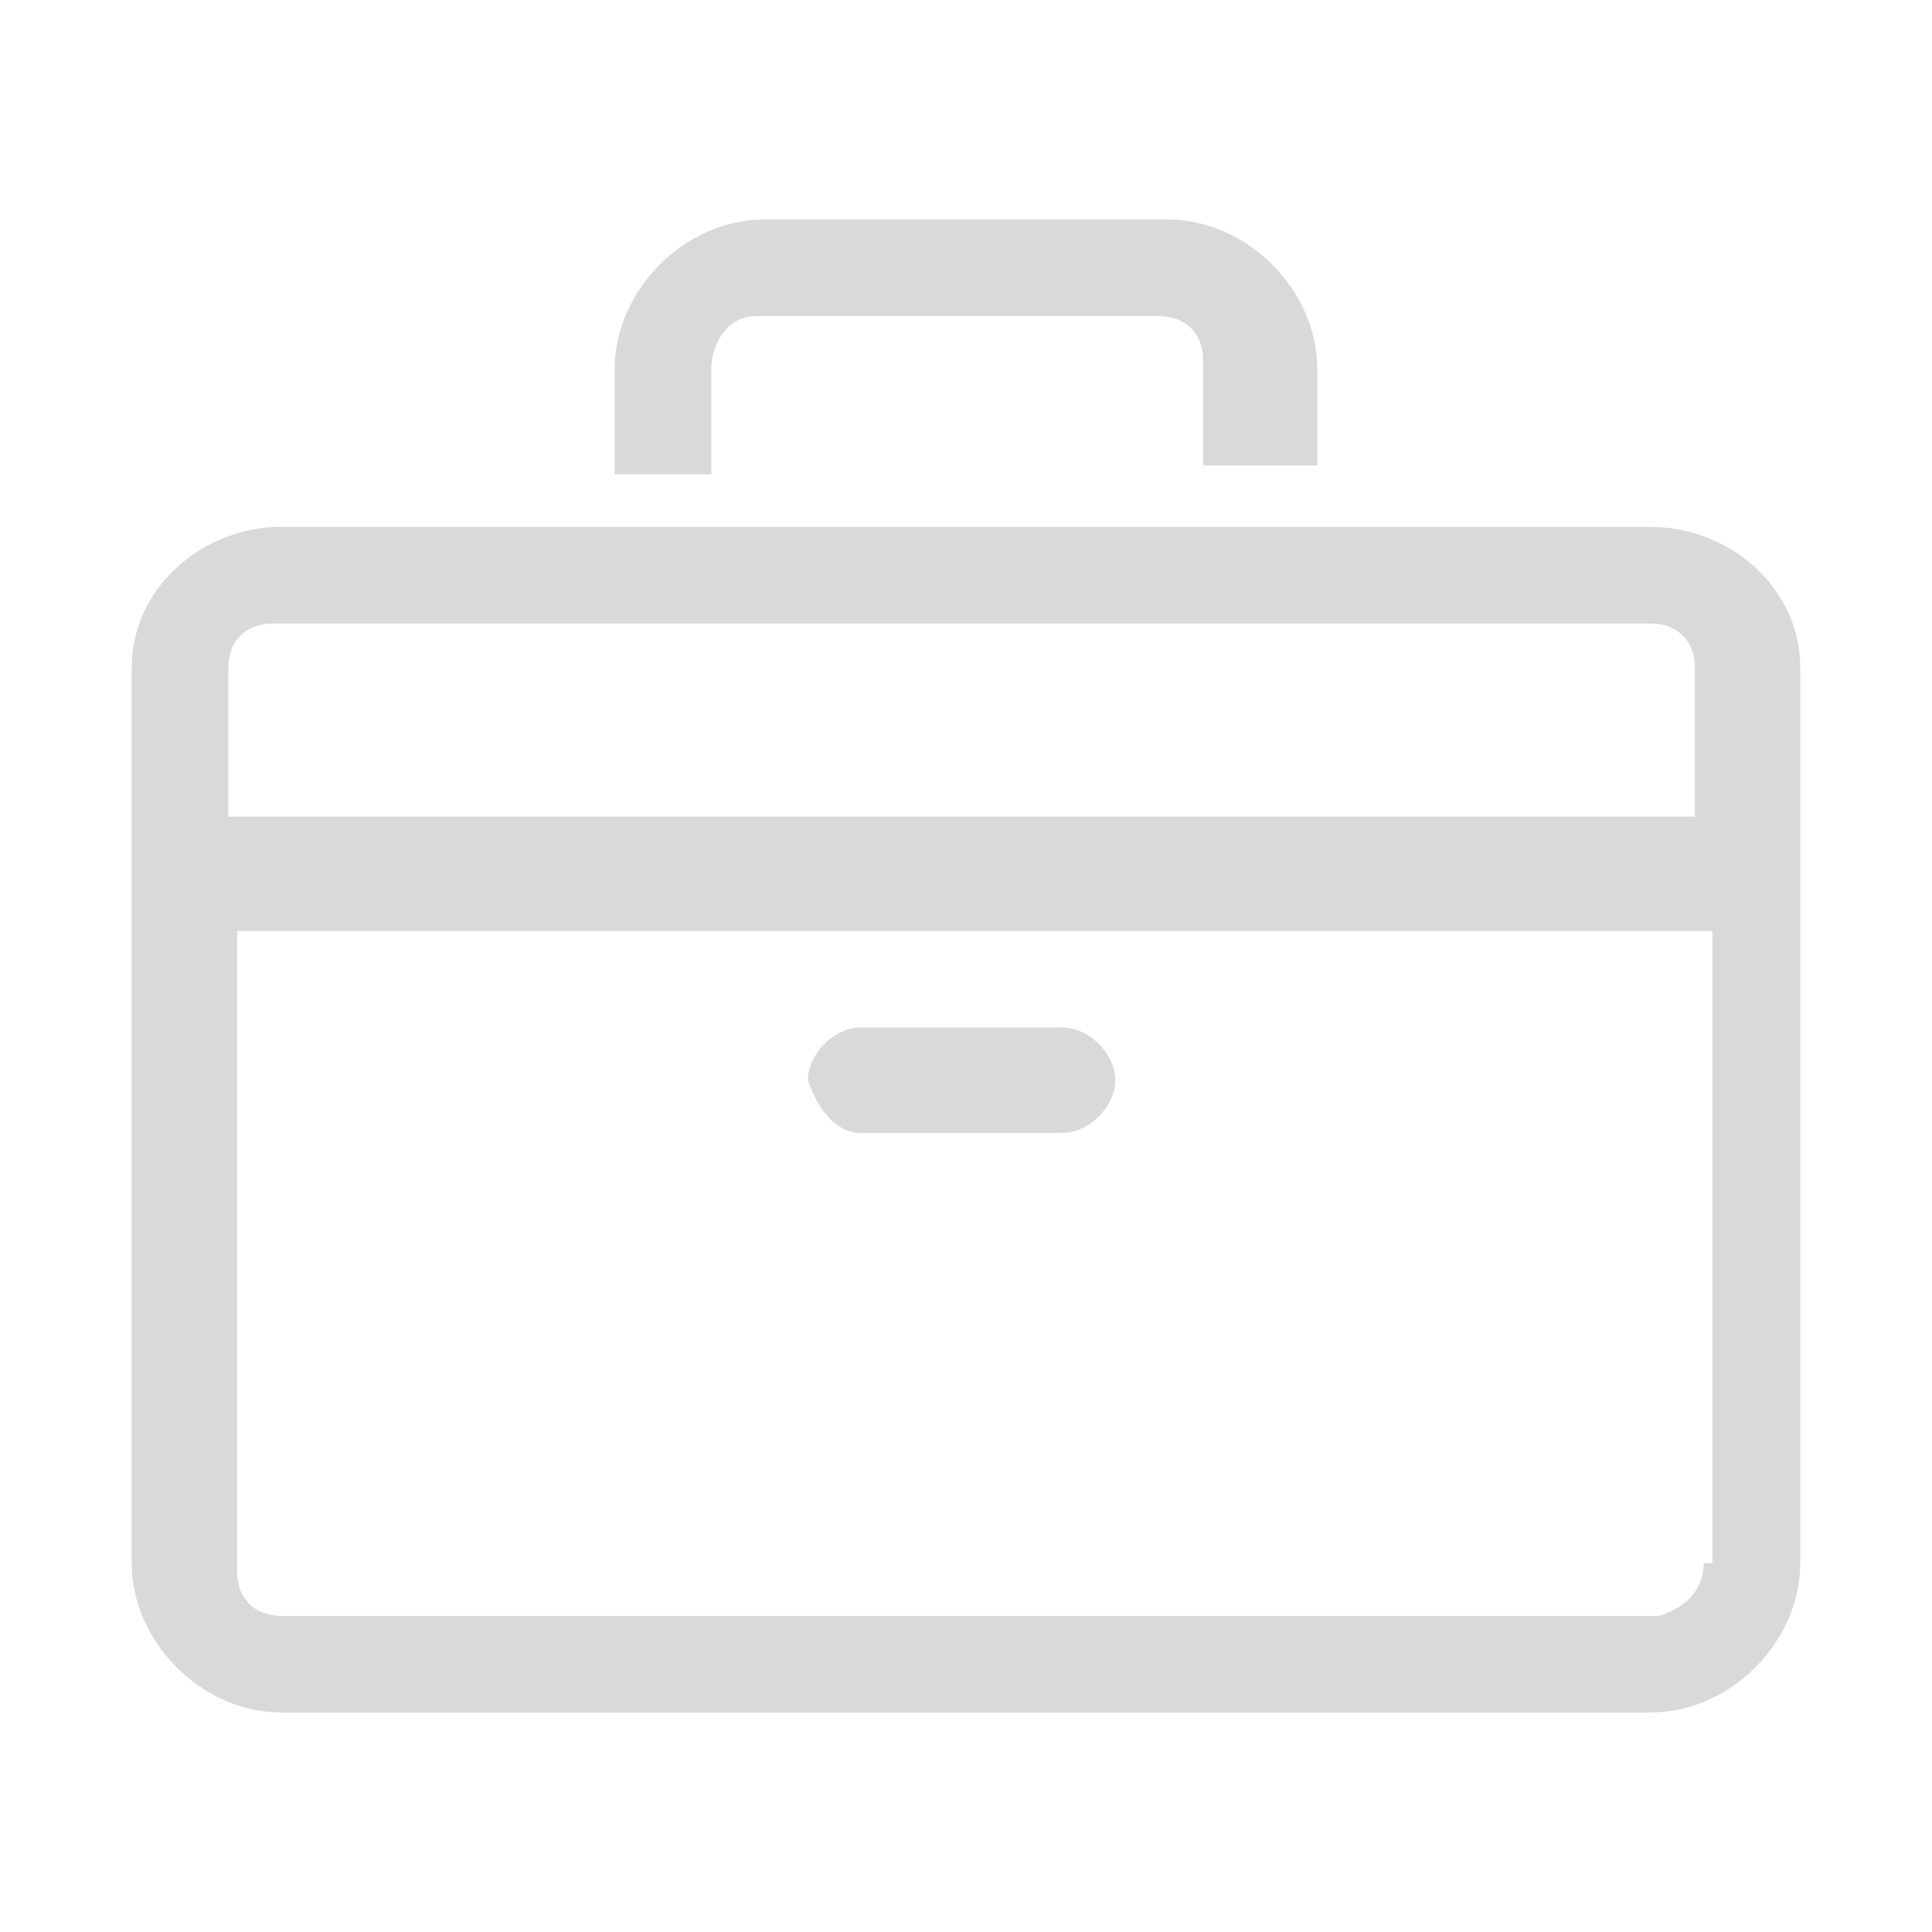 <?xml version="1.0" standalone="no"?><!DOCTYPE svg PUBLIC "-//W3C//DTD SVG 1.1//EN" "http://www.w3.org/Graphics/SVG/1.1/DTD/svg11.dtd"><svg class="icon" width="128px" height="128.00px" viewBox="0 0 1024 1024" version="1.1" xmlns="http://www.w3.org/2000/svg"><path fill="#D9D9D9" d="M456.145 600.436h107.055c13.964 0 27.927-13.964 27.927-27.927s-13.964-27.927-27.927-27.927H456.145c-13.964 0-27.927 13.964-27.927 27.927 4.655 13.964 13.964 27.927 27.927 27.927zM377.018 195.491c0-13.964 9.309-27.927 23.273-27.927h214.109c13.964 0 23.273 9.309 23.273 23.273v55.855H698.182V195.491c0-41.891-37.236-79.127-79.127-79.127H404.945c-41.891 0-79.127 37.236-79.127 79.127v55.855h51.2V195.491zM875.055 279.273H148.945c-41.891 0-79.127 32.582-79.127 74.473v474.764c0 41.891 37.236 79.127 79.127 79.127h726.109c41.891 0 79.127-37.236 79.127-79.127V353.745c0-41.891-37.236-74.473-79.127-74.473zM121.018 353.745c0-13.964 9.309-23.273 23.273-23.273h730.764c13.964 0 23.273 9.309 23.273 23.273v79.127H121.018V353.745z m781.964 474.764c0 13.964-9.309 23.273-23.273 27.927H148.945c-13.964 0-23.273-9.309-23.273-23.273v-339.782h781.964v335.127z" /></svg>